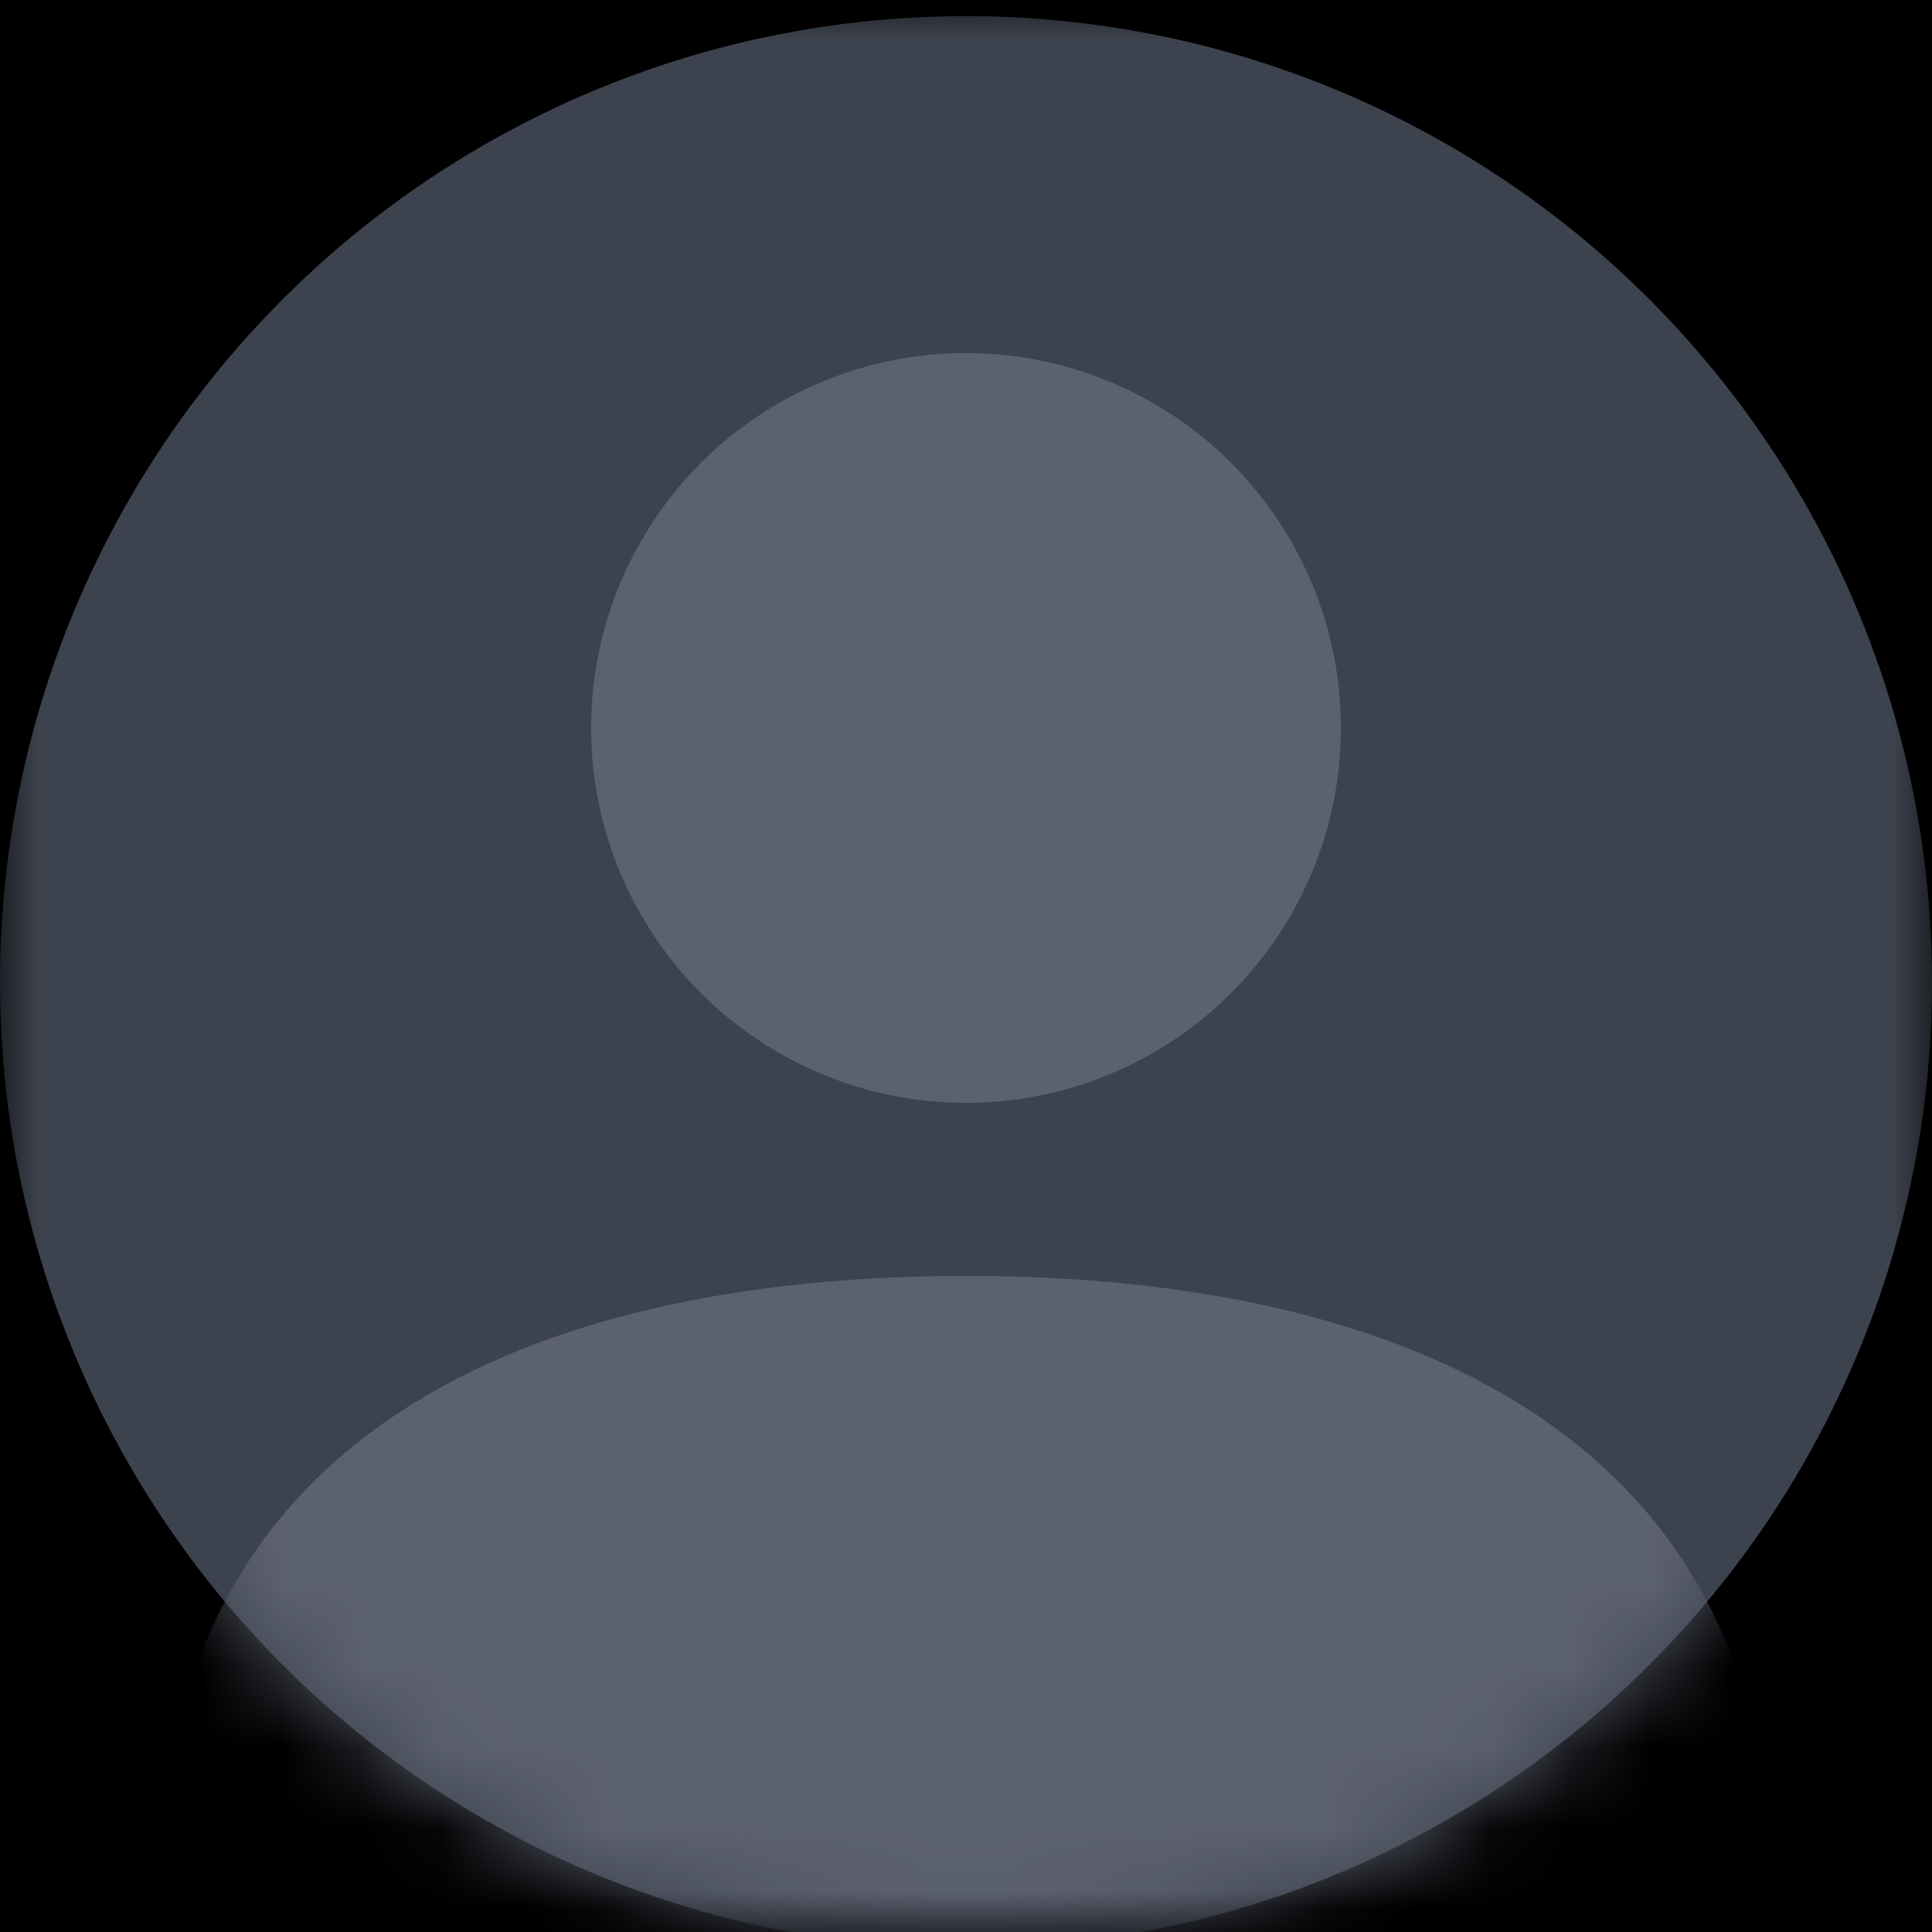 <?xml version="1.0" encoding="UTF-8"?>
<svg width="24px" height="24px" viewBox="0 0 24 24" version="1.1" xmlns="http://www.w3.org/2000/svg" xmlns:xlink="http://www.w3.org/1999/xlink">
    <title>ic_personal_center_log_out</title>
    <defs>
        <rect id="path-1" x="0" y="0" width="24" height="24"></rect>
        <circle id="path-3" cx="12" cy="12" r="12"></circle>
    </defs>
    <g id="ic_personal_center_log_out" stroke="none" stroke-width="1" fill="none" fill-rule="evenodd">
        <mask id="mask-2" fill="white">
            <use xlink:href="#path-1"></use>
        </mask>
        <use id="矩形" fill="#000000" opacity="0" xlink:href="#path-1"></use>
        <path d="M13.02,13.7 L19,17.2 L19,19.2 C19,19.752 18.552,20.2 18,20.2 L6,20.2 C5.448,20.2 5,19.752 5,19.2 L5,17.2 L10.986,13.7 L13.02,13.7 Z M12,4.2 C14.209,4.2 16,5.991 16,8.2 C16,10.409 14.209,12.2 12,12.2 C9.791,12.2 8,10.409 8,8.2 C8,5.991 9.791,4.2 12,4.2 Z" id="形状结合" fill="#3D434E" fill-rule="nonzero" mask="url(#mask-2)"></path>
        <g id="个人中心" mask="url(#mask-2)">
            <g transform="translate(0, 0.2)">
                <mask id="mask-4" fill="white">
                    <use xlink:href="#path-3"></use>
                </mask>
                <use id="蒙版" stroke="none" fill="#3D434E" fill-rule="evenodd" xlink:href="#path-3"></use>
                <circle id="椭圆形" stroke="none" fill="#5C6170" fill-rule="evenodd" mask="url(#mask-4)" cx="12" cy="8.843" r="4.657"></circle>
                <path d="M12,35.65 C17.523,35.65 22,28.746 22,23.223 C22,17.701 17.523,15.65 12,15.65 C6.477,15.65 2,17.701 2,23.223 C2,28.746 6.477,35.65 12,35.65 Z" id="Path" stroke="none" fill="#5C6170" fill-rule="evenodd" mask="url(#mask-4)"></path>
            </g>
        </g>
    </g>
</svg>